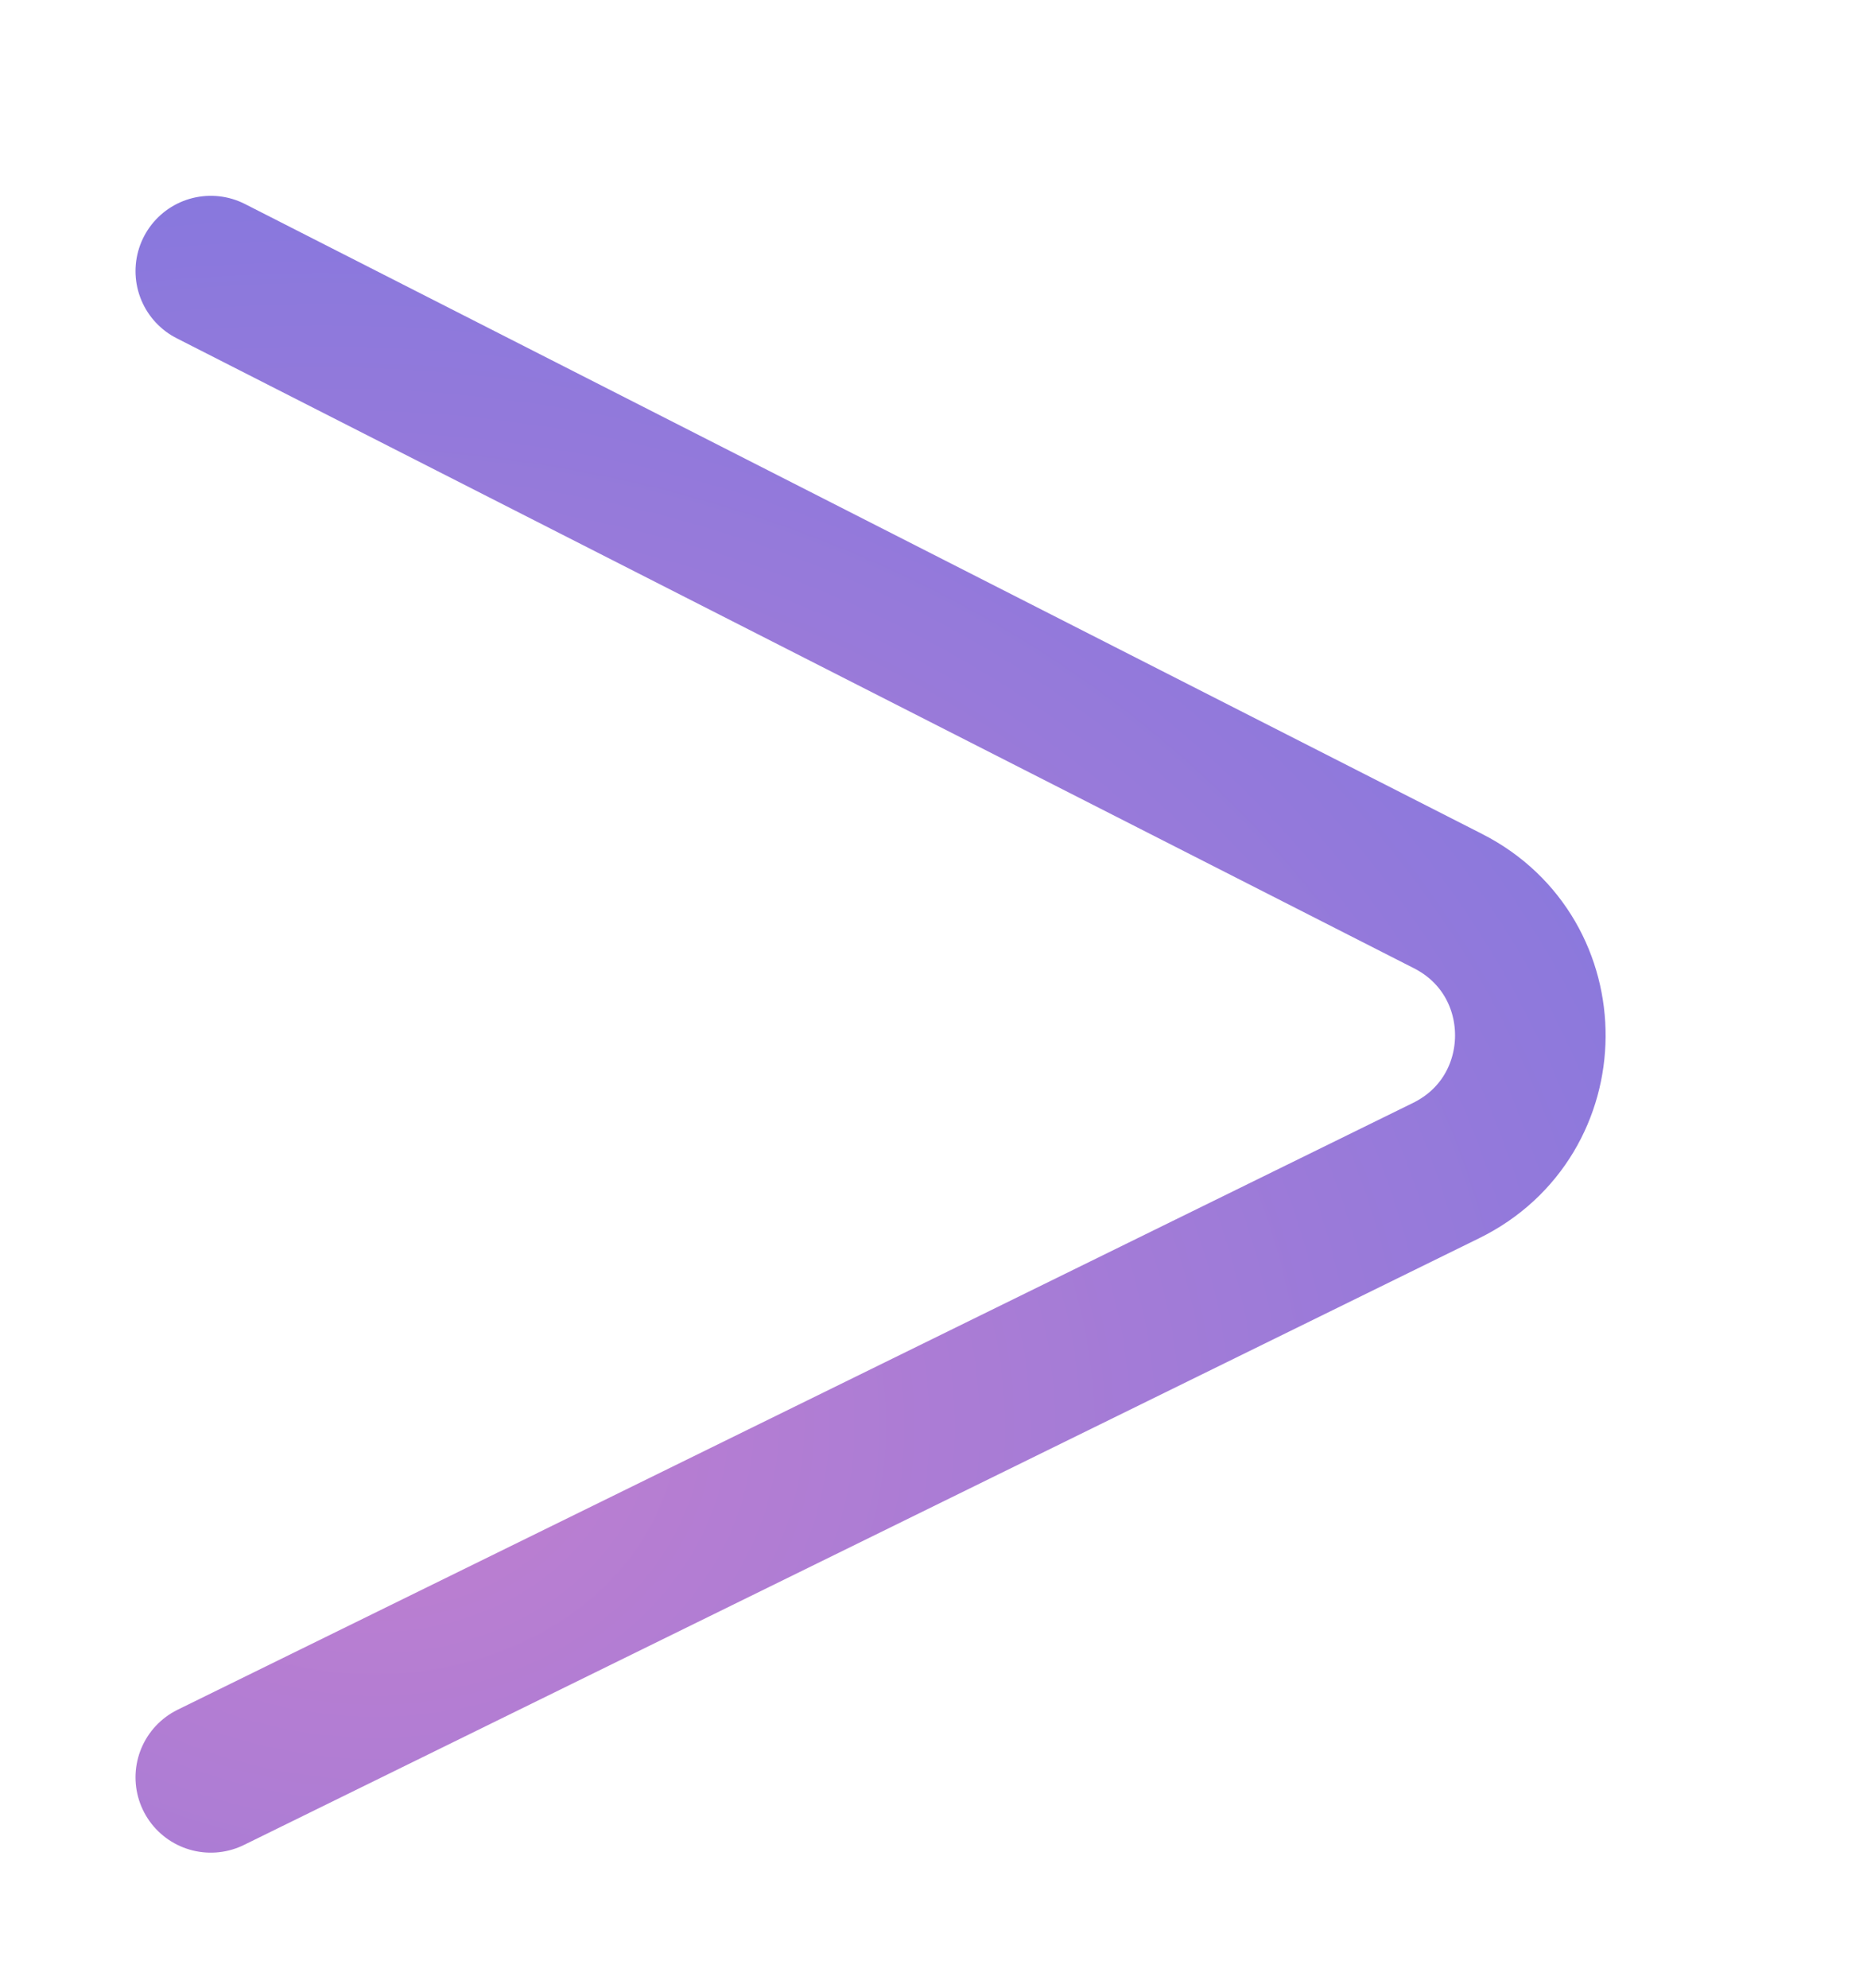 <svg width="62" height="66" viewBox="0 0 62 66" fill="none" xmlns="http://www.w3.org/2000/svg">
<g filter="url(#filter0_d_169_3101)">
<path d="M7 55L48.023 34.857C51.722 33.041 51.76 27.782 48.087 25.913L7 5" stroke="url(#paint0_radial_169_3101)" stroke-width="5" stroke-linecap="round"/>
</g>
<defs>
<filter id="filter0_d_169_3101" x="0.499" y="2.5" width="56.82" height="63.001" filterUnits="userSpaceOnUse" color-interpolation-filters="sRGB">
<feFlood flood-opacity="0" result="BackgroundImageFix"/>
<feColorMatrix in="SourceAlpha" type="matrix" values="0 0 0 0 0 0 0 0 0 0 0 0 0 0 0 0 0 0 127 0" result="hardAlpha"/>
<feOffset dy="4"/>
<feGaussianBlur stdDeviation="2"/>
<feComposite in2="hardAlpha" operator="out"/>
<feColorMatrix type="matrix" values="0 0 0 0 0 0 0 0 0 0 0 0 0 0 0 0 0 0 0.25 0"/>
<feBlend mode="normal" in2="BackgroundImageFix" result="effect1_dropShadow_169_3101"/>
<feBlend mode="normal" in="SourceGraphic" in2="effect1_dropShadow_169_3101" result="shape"/>
</filter>
<radialGradient id="paint0_radial_169_3101" cx="0" cy="0" r="1" gradientUnits="userSpaceOnUse" gradientTransform="translate(12.777 42.681) rotate(-81.453) scale(129.335 160.469)">
<stop stop-color="#C27FCF"/>
<stop offset="1" stop-color="#0368FF"/>
</radialGradient>
</defs>
</svg>

